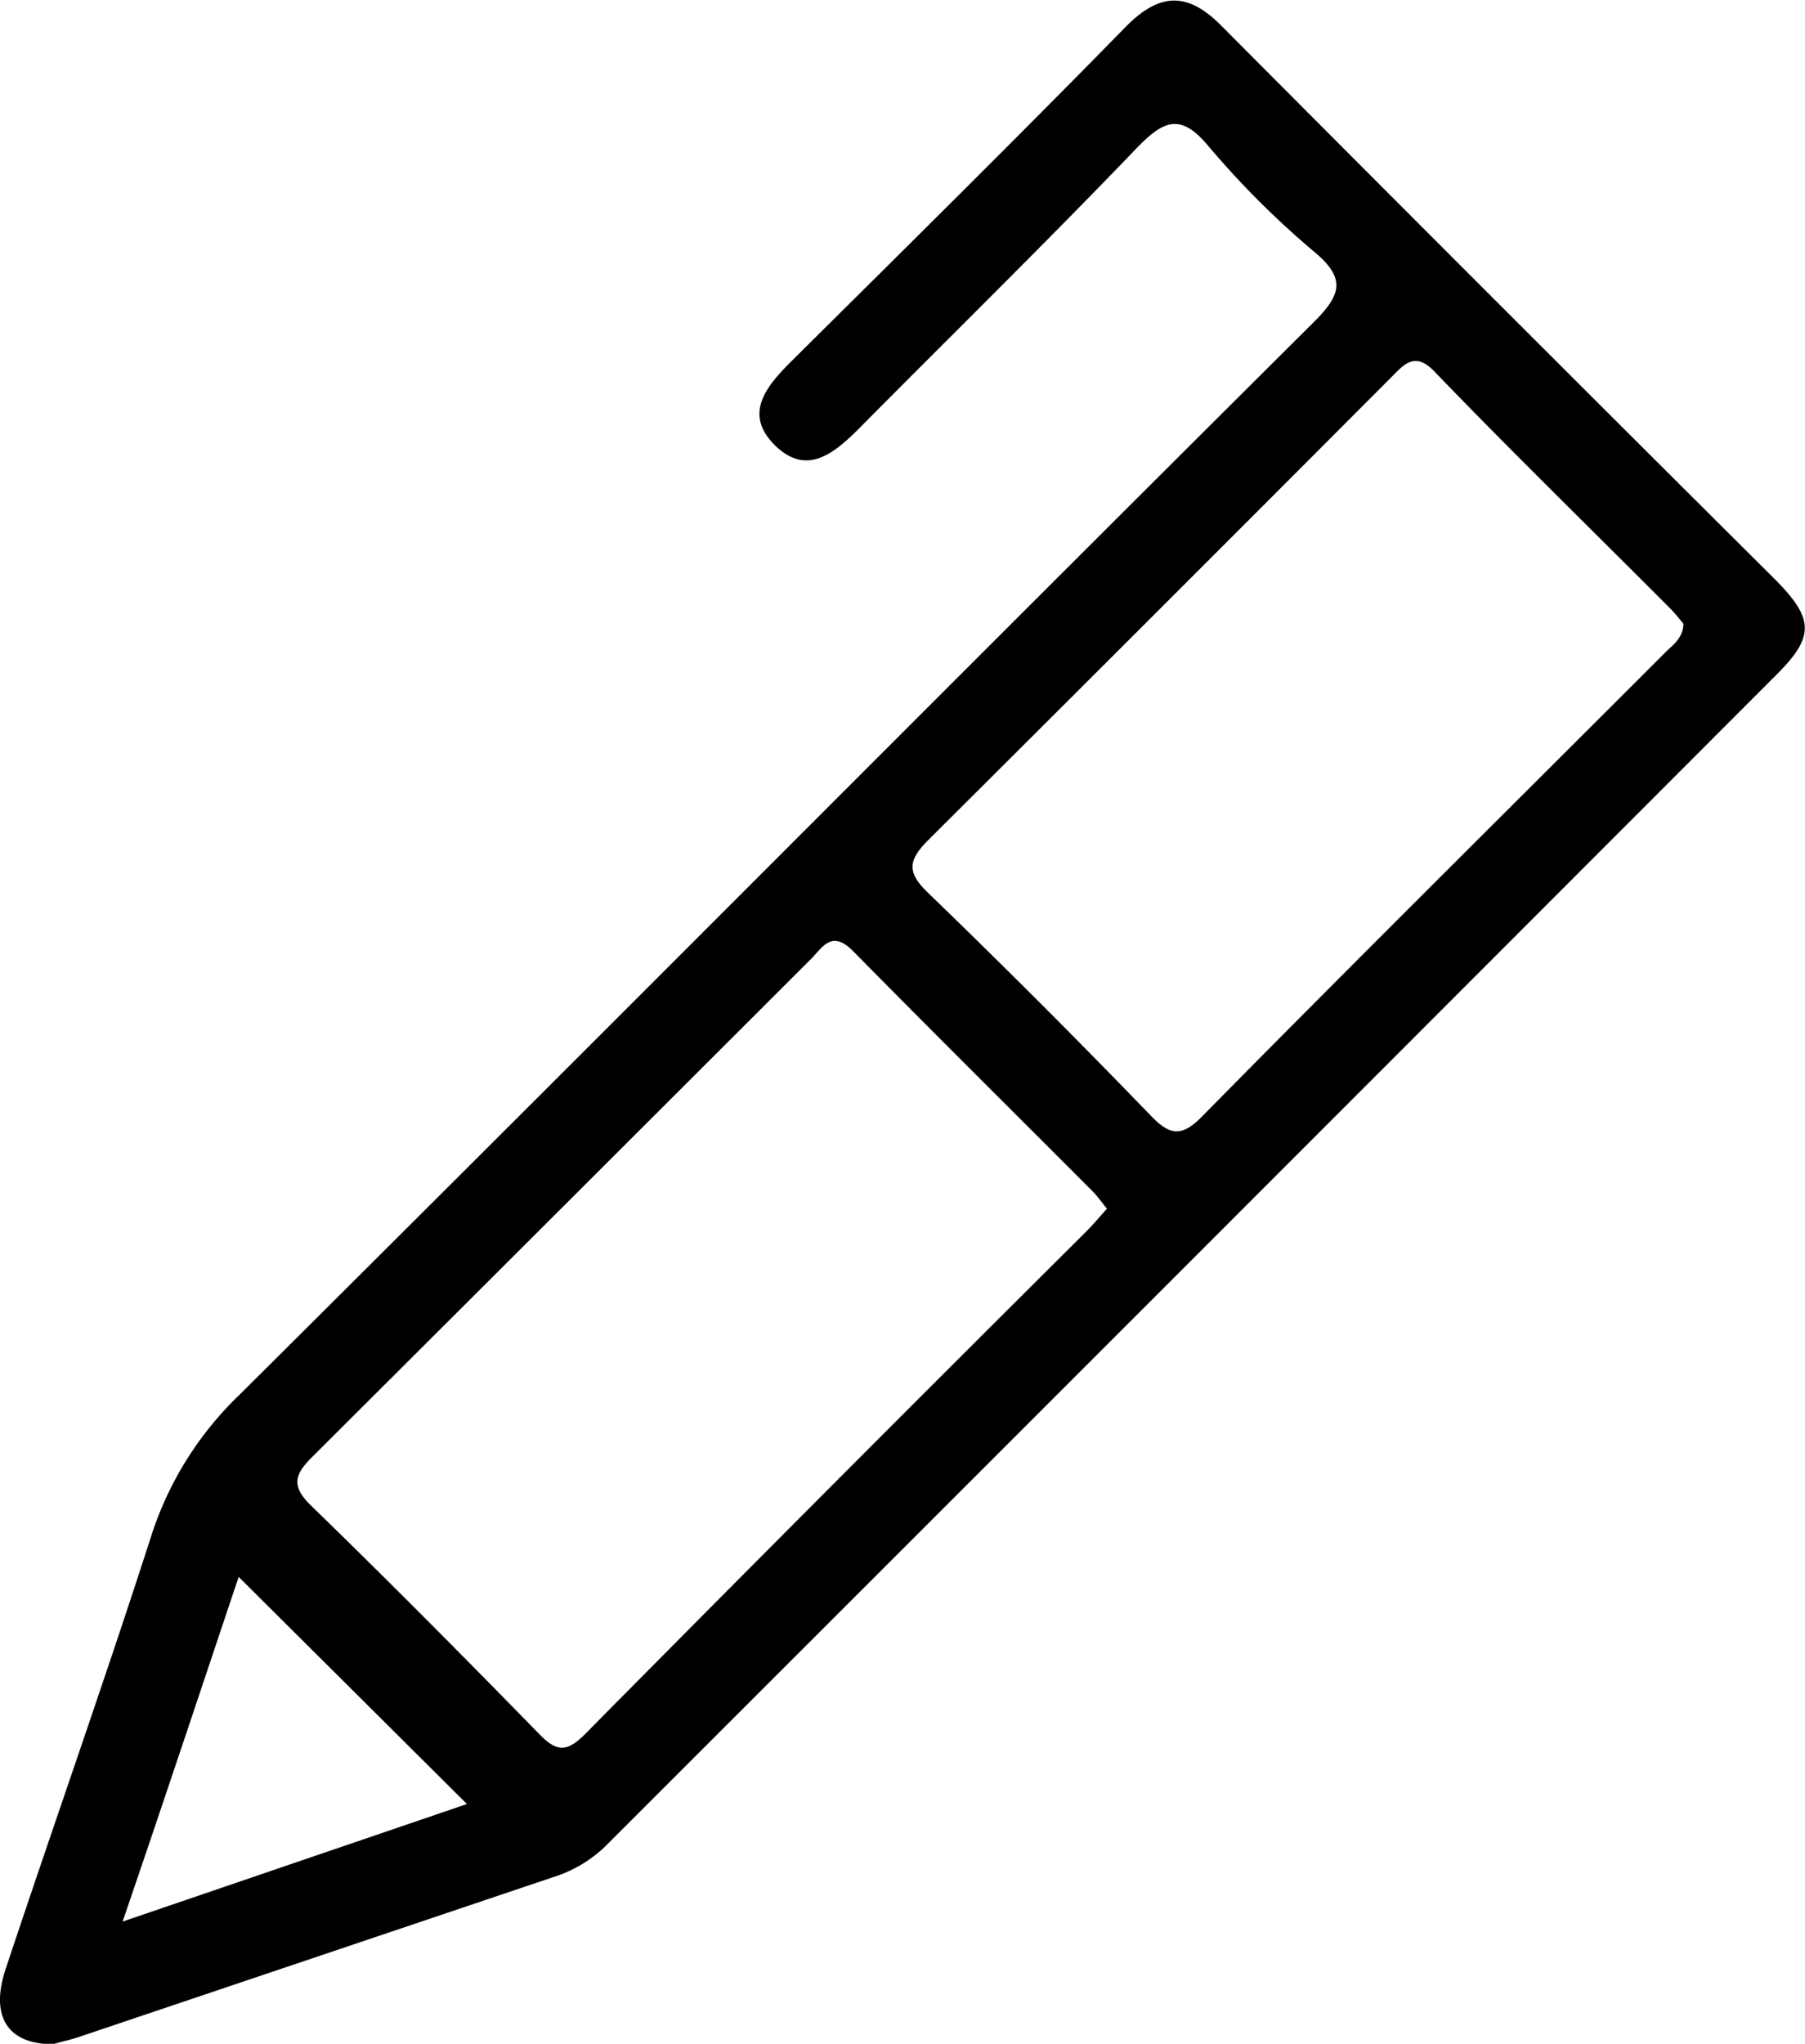 <svg xmlns="http://www.w3.org/2000/svg" viewBox="0 0 88.33 99.98"><title>creative_icon</title><g id="レイヤー_2" data-name="レイヤー 2"><g id="レイヤー_1-2" data-name="レイヤー 1"><path d="M2.6,100C.37,100-.5,98.64.28,96.31,2.63,89.24,5.12,82.22,7.4,75.14a16.58,16.58,0,0,1,4.31-6.9c17.56-17.45,35-35,52.57-52.47,1.35-1.34,1.62-2.15,0-3.48a43.36,43.36,0,0,1-5.16-5.16c-1.37-1.64-2.2-1.21-3.48.1C51.19,11.87,46.57,16.39,42,21c-1.21,1.2-2.54,2.3-4.08.78s-.44-2.86.77-4.07c5.48-5.44,11-10.88,16.38-16.38,1.63-1.66,3-1.78,4.68-.09q13.5,13.56,27.07,27.06c2,2,2,2.86,0,4.82q-28.47,28.5-57,57a6.4,6.4,0,0,1-2.49,1.62L3.88,99.64C3.4,99.8,2.91,99.9,2.6,100ZM54.17,59.13c-.29-.36-.48-.63-.7-.85-3.91-3.92-7.85-7.82-11.73-11.76-1-1-1.44-.26-2,.34Q27.53,59.06,15.32,71.23c-.85.84-1.14,1.41-.11,2.41,3.79,3.68,7.51,7.43,11.2,11.21.86.88,1.35.84,2.2,0Q40.83,72.5,53.15,60.25C53.49,59.91,53.8,59.54,54.17,59.13ZM82.38,30.52a9.36,9.36,0,0,0-.61-.72C77.92,25.94,74,22.12,70.23,18.21c-1-1.07-1.53-.37-2.2.3Q56.75,29.82,45.43,41.09c-1,1-1.06,1.59,0,2.6Q50.93,49,56.27,54.53c.95,1,1.53,1.14,2.57.07C66.33,47,73.89,39.52,81.41,32,81.81,31.58,82.36,31.26,82.38,30.52ZM11.68,77.14C9.81,82.71,8,88.16,6,94l16.85-5.75Z"/></g></g></svg>
